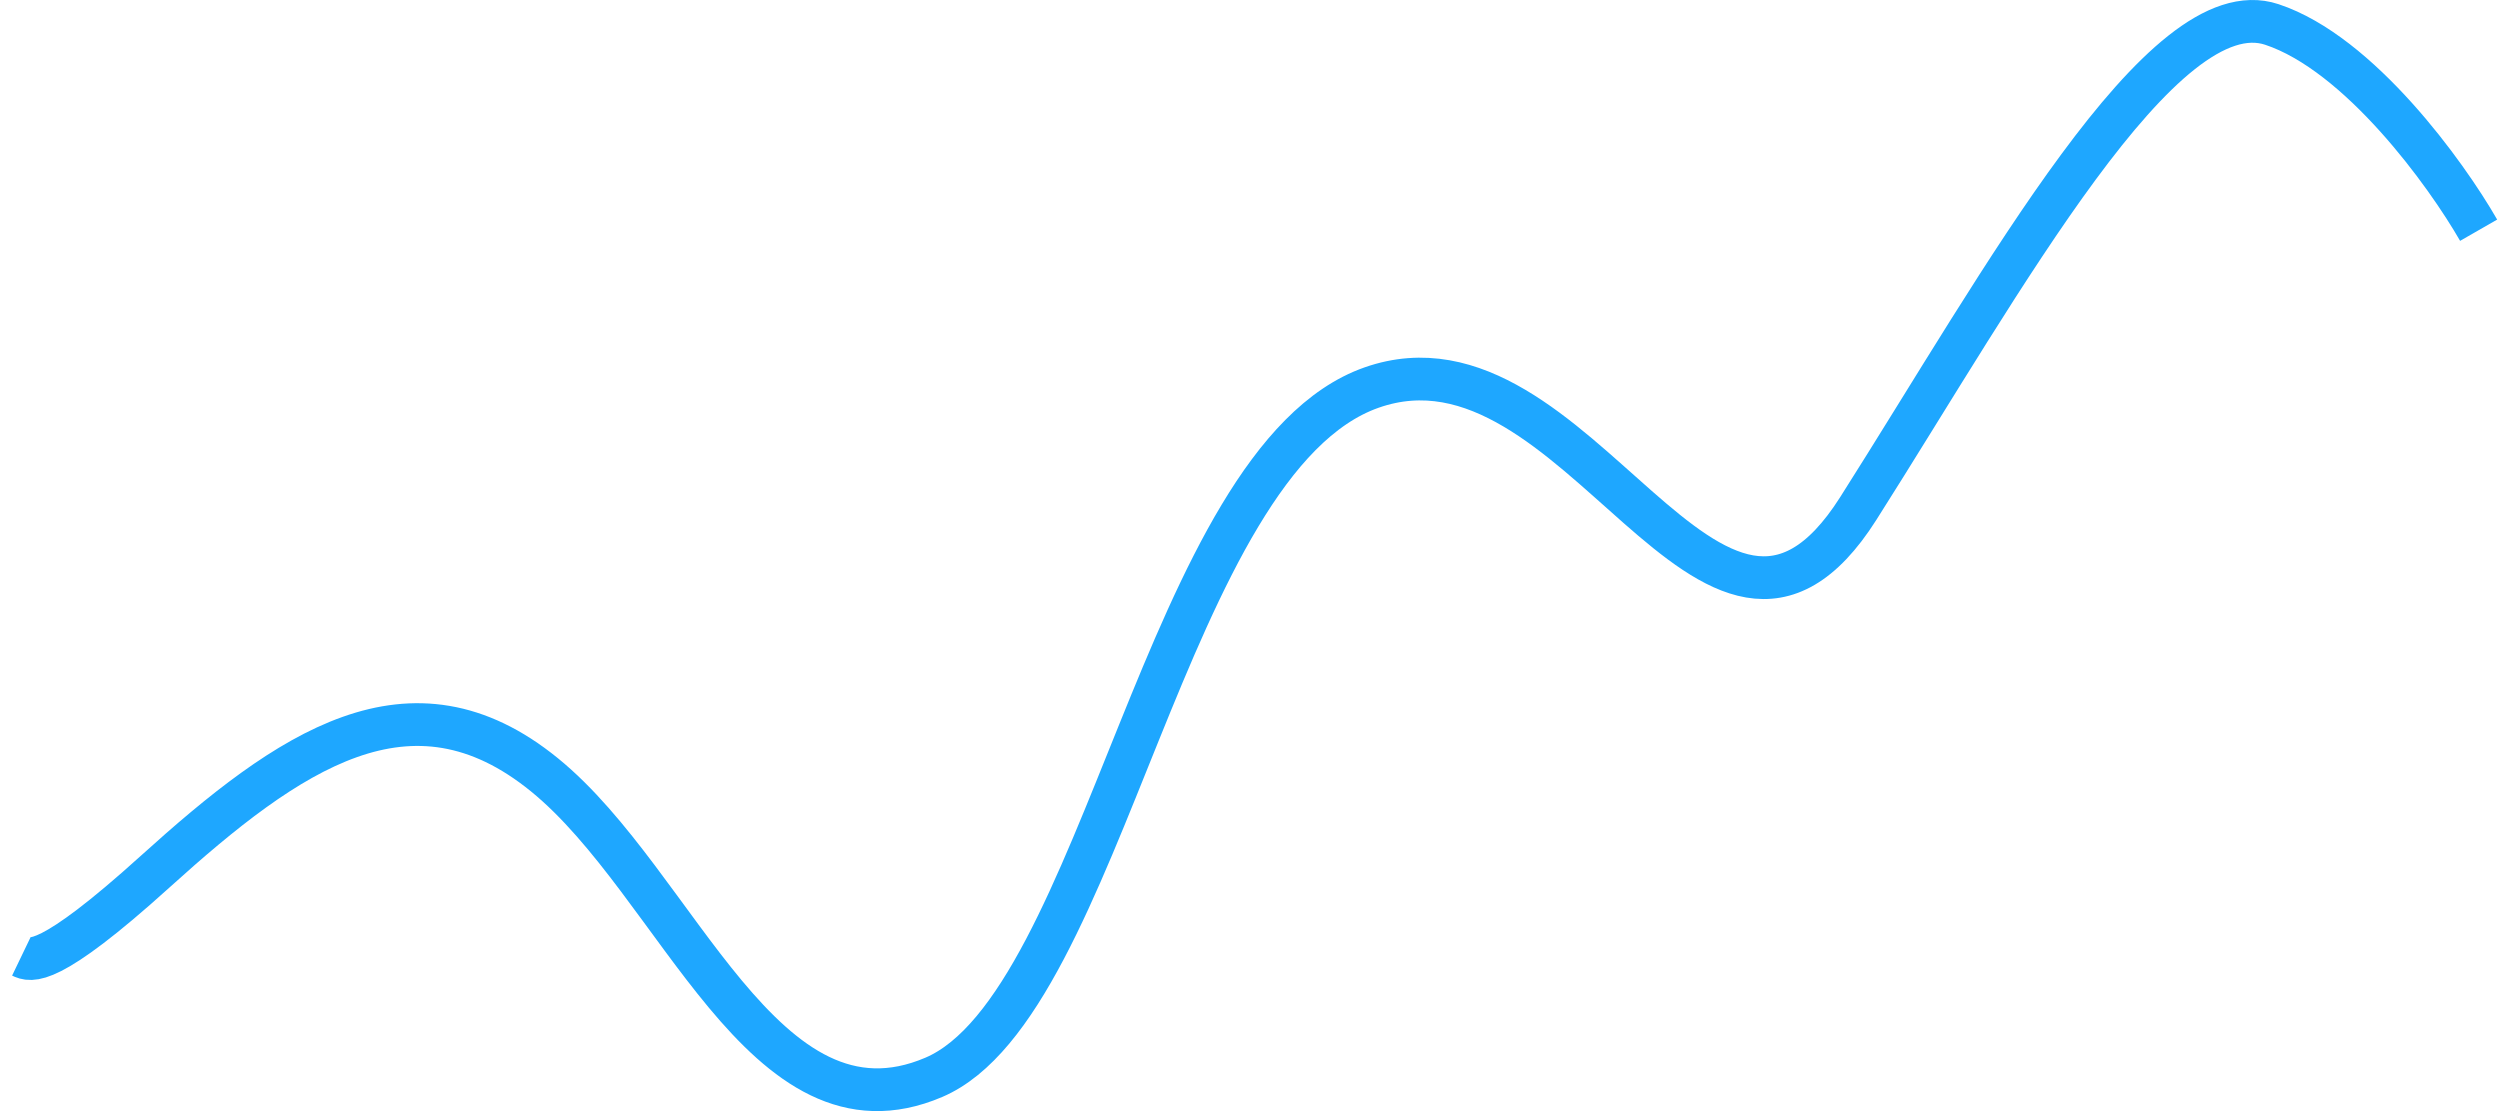<svg width="117" height="52" viewBox="0 0 117 52" fill="none" xmlns="http://www.w3.org/2000/svg">
<path d="M1 44.757C1.432 44.965 2.252 45.324 7.262 40.792C13.525 35.129 19.218 31.164 25.48 36.261C31.743 41.359 35.728 53.82 43.698 50.421C51.668 47.023 54.515 21.535 64.193 18.137C73.871 14.738 80.134 34.562 86.965 23.801C93.797 13.039 101.198 -0.554 106.322 1.145C110.421 2.504 114.482 8.13 116 10.774" stroke="#1EA7FF" stroke-width="2"/>
</svg>
